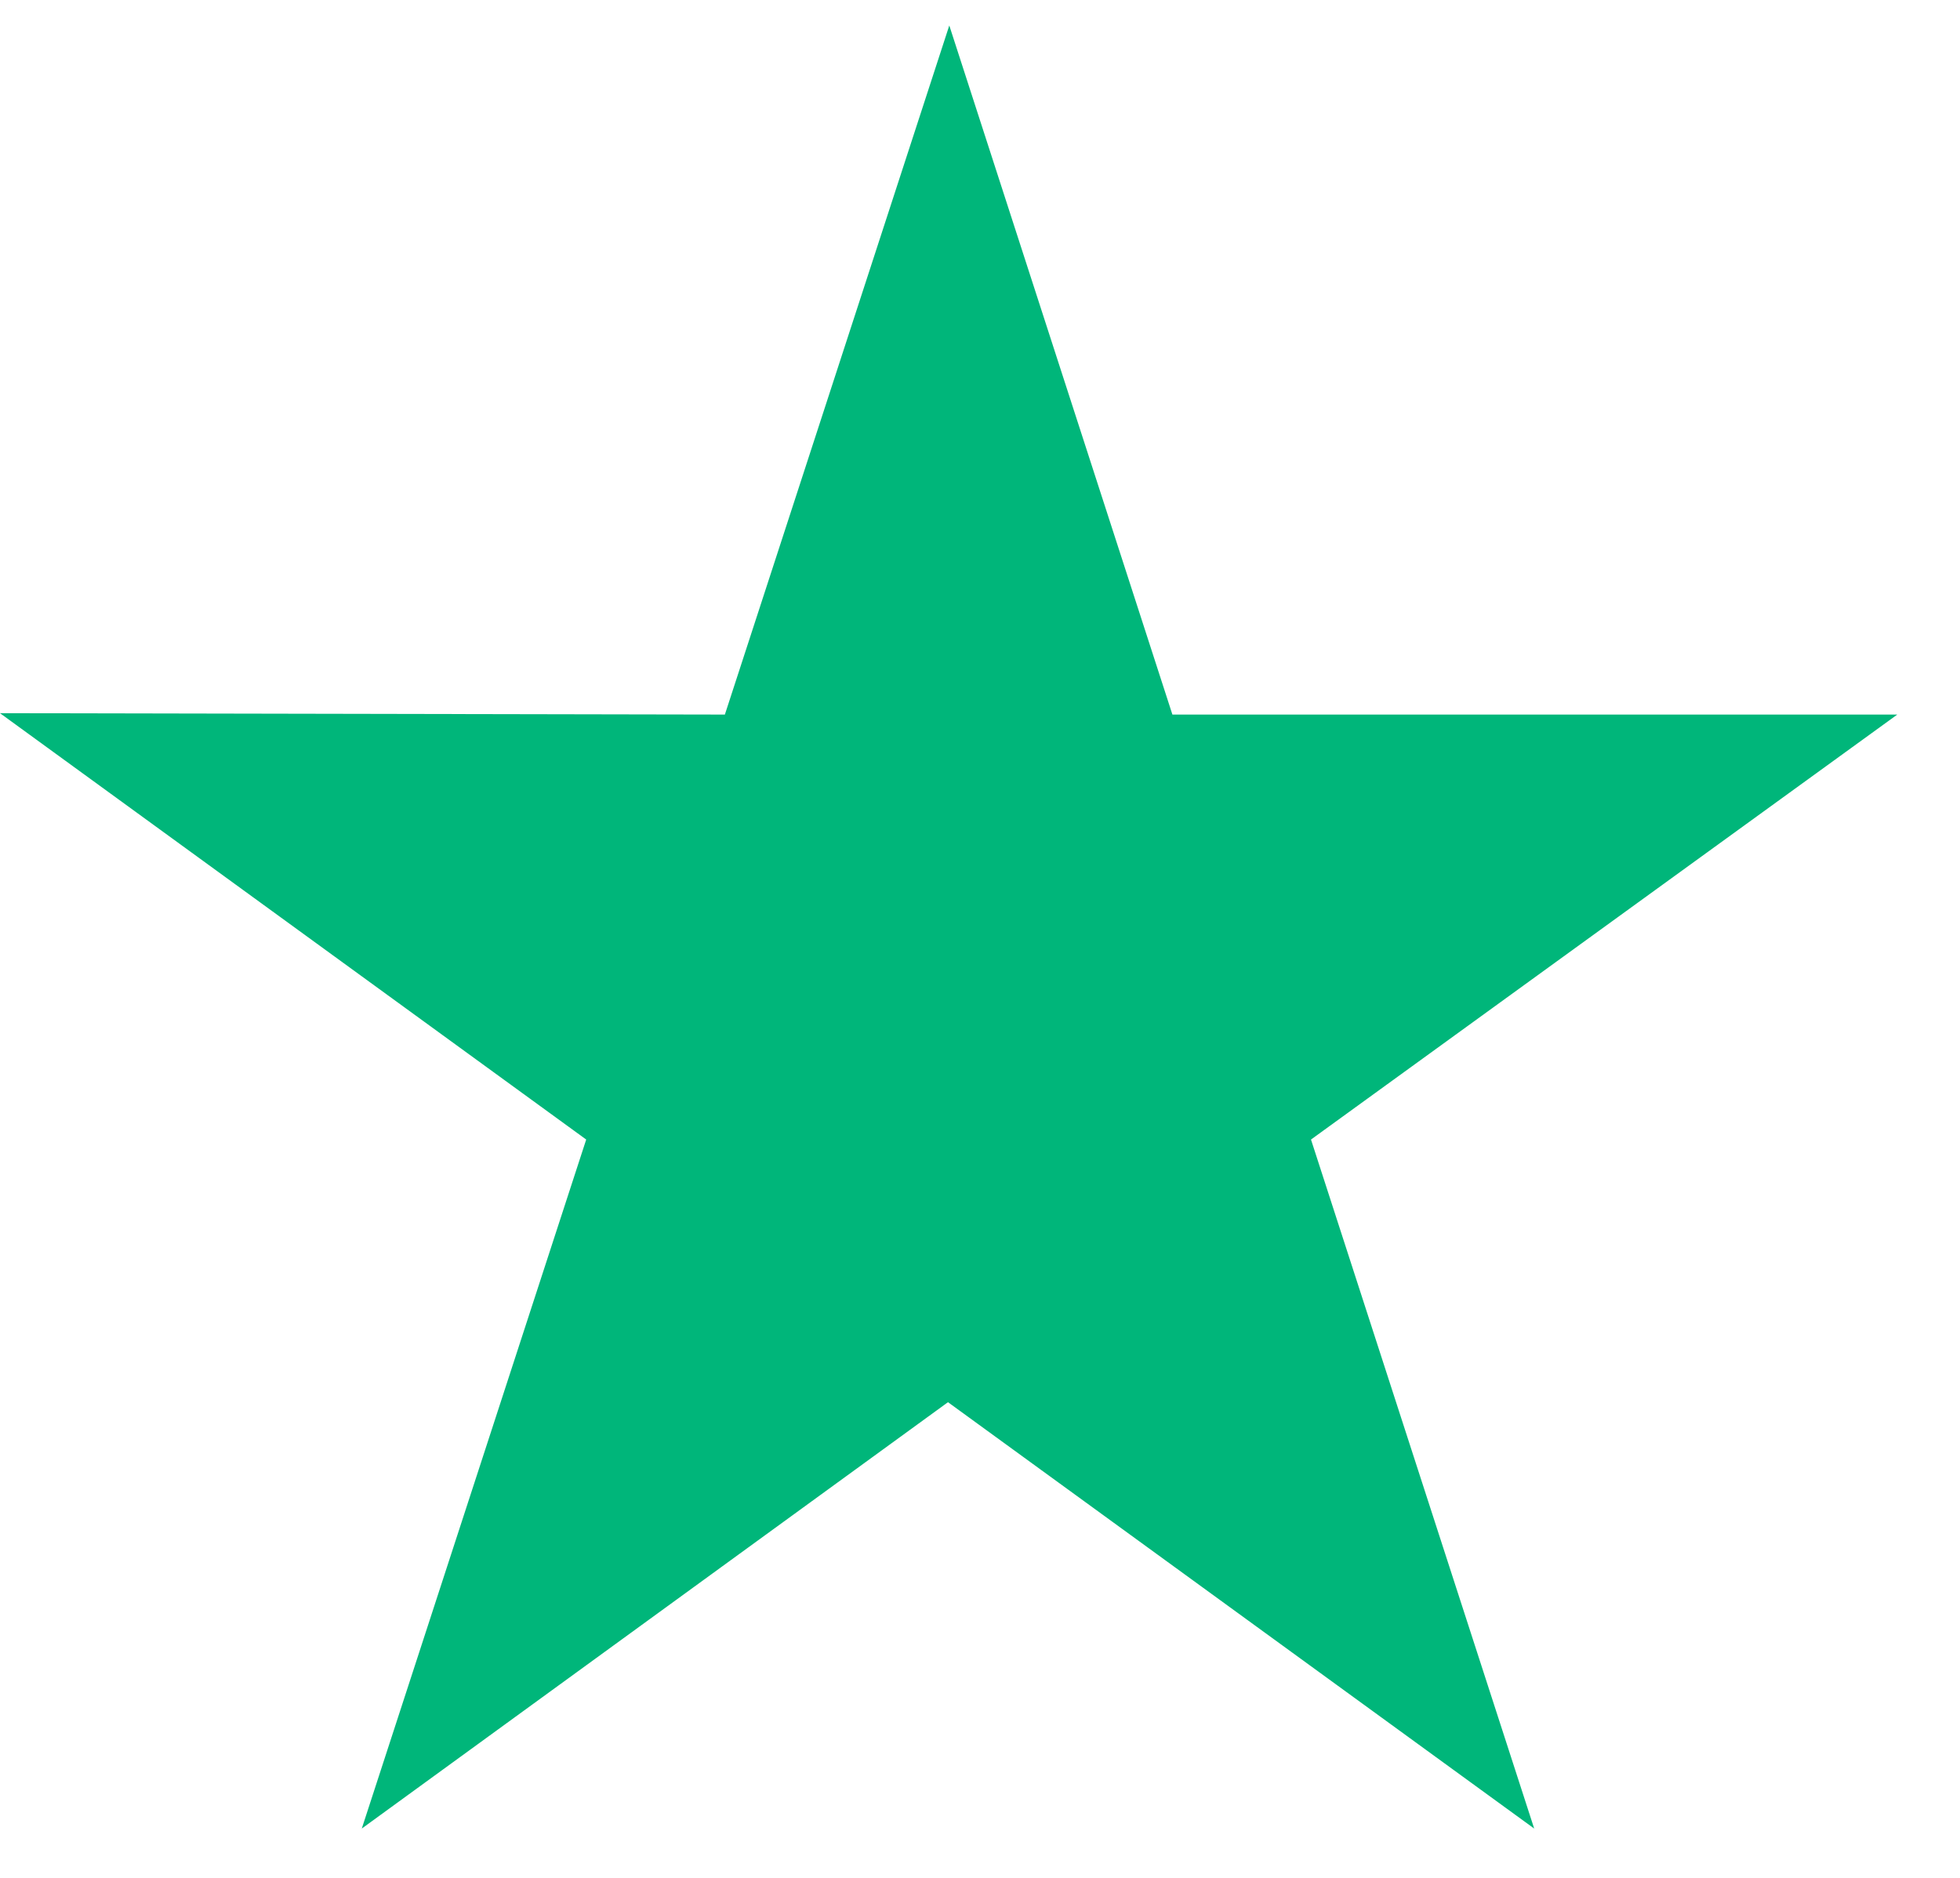 <svg width="24" height="23" viewBox="0 0 24 23" fill="none" xmlns="http://www.w3.org/2000/svg">
<path d="M23.232 8.752H14.356L11.624 0.312L8.876 8.752L0 8.735L7.178 13.957L4.43 22.396L11.608 17.174L18.786 22.396L16.053 13.957L23.232 8.752Z" fill="#00B67A"/>
</svg>
